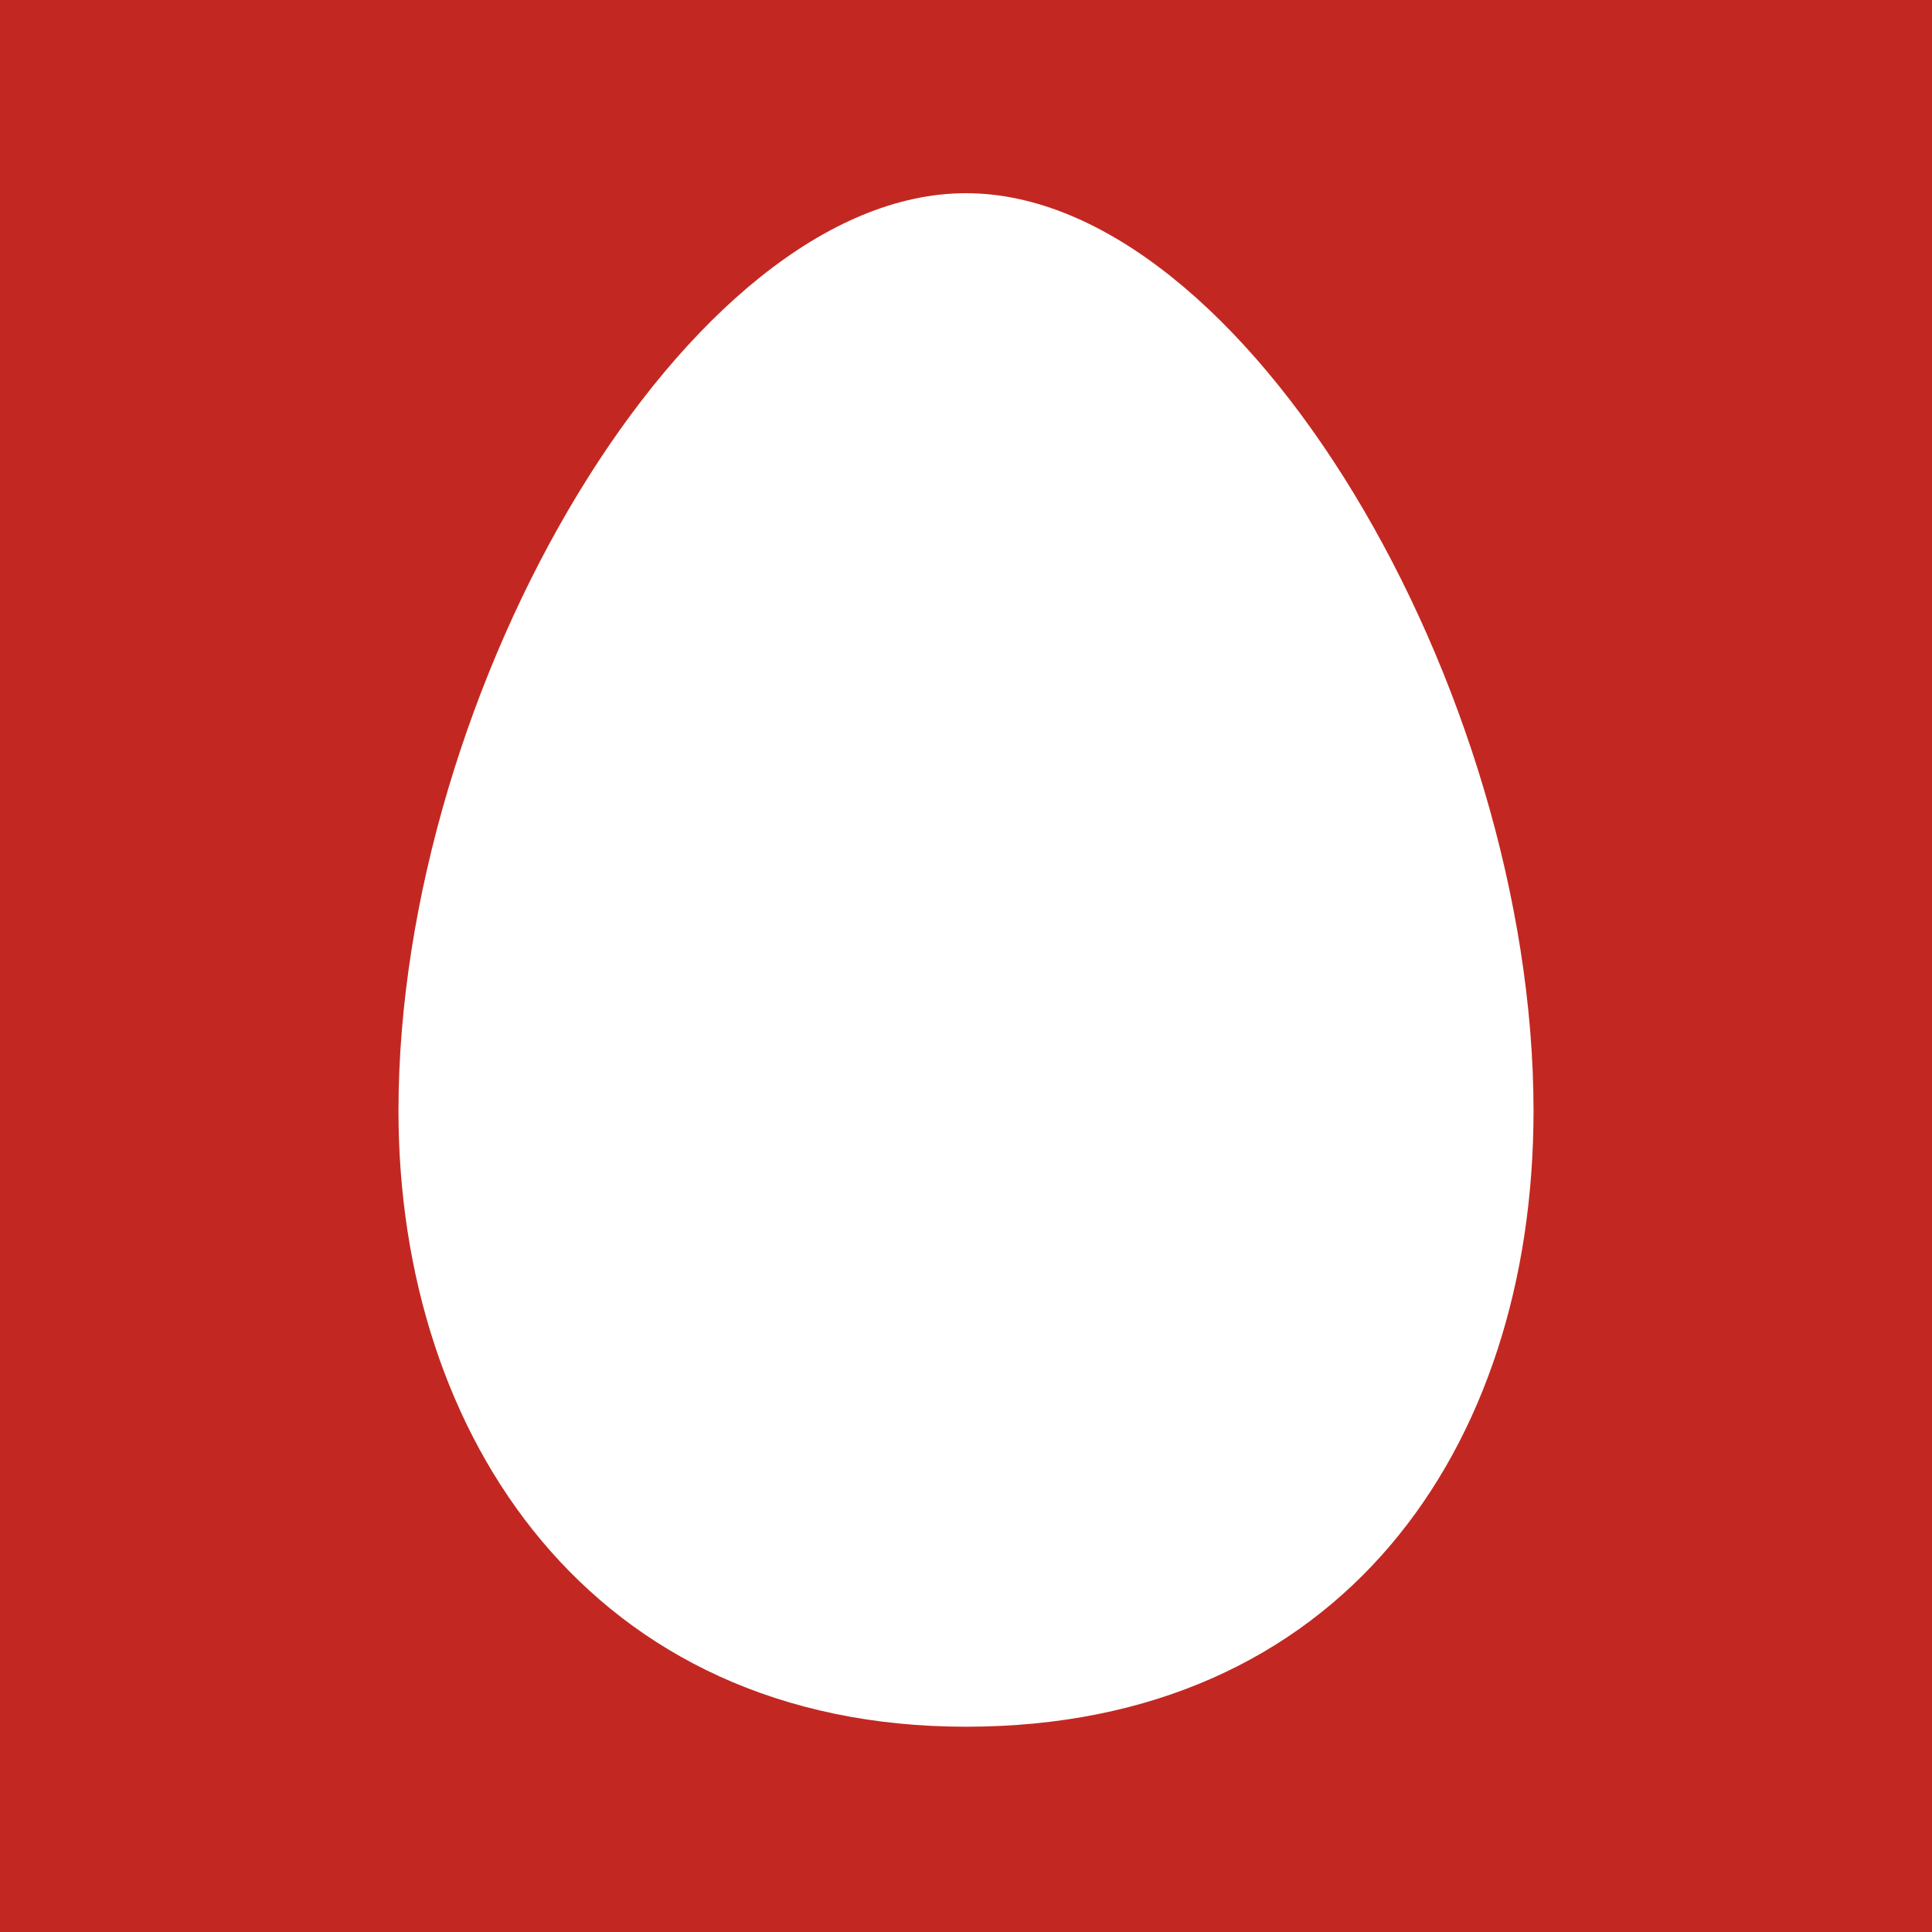 <?xml version="1.0" encoding="utf-8"?>
<!-- Generator: Adobe Illustrator 19.2.0, SVG Export Plug-In . SVG Version: 6.00 Build 0)  -->
<svg version="1.1" baseProfile="tiny" id="Слой_1"
	 xmlns="http://www.w3.org/2000/svg" xmlns:xlink="http://www.w3.org/1999/xlink" x="0px" y="0px" viewBox="0 0 16 16"
	 xml:space="preserve">
<polygon fill="#C22821" points="0,16 16,16 16,0 0,0 0,16 "/>
<path fill="#FFFFFF" d="M8,1.6c2.3,0,4.7,4.1,4.7,7.6c0,2.8-1.6,5.1-4.7,5.1c-3.1,0-4.7-2.4-4.7-5.1C3.3,5.7,5.7,1.6,8,1.6"/>
</svg>

